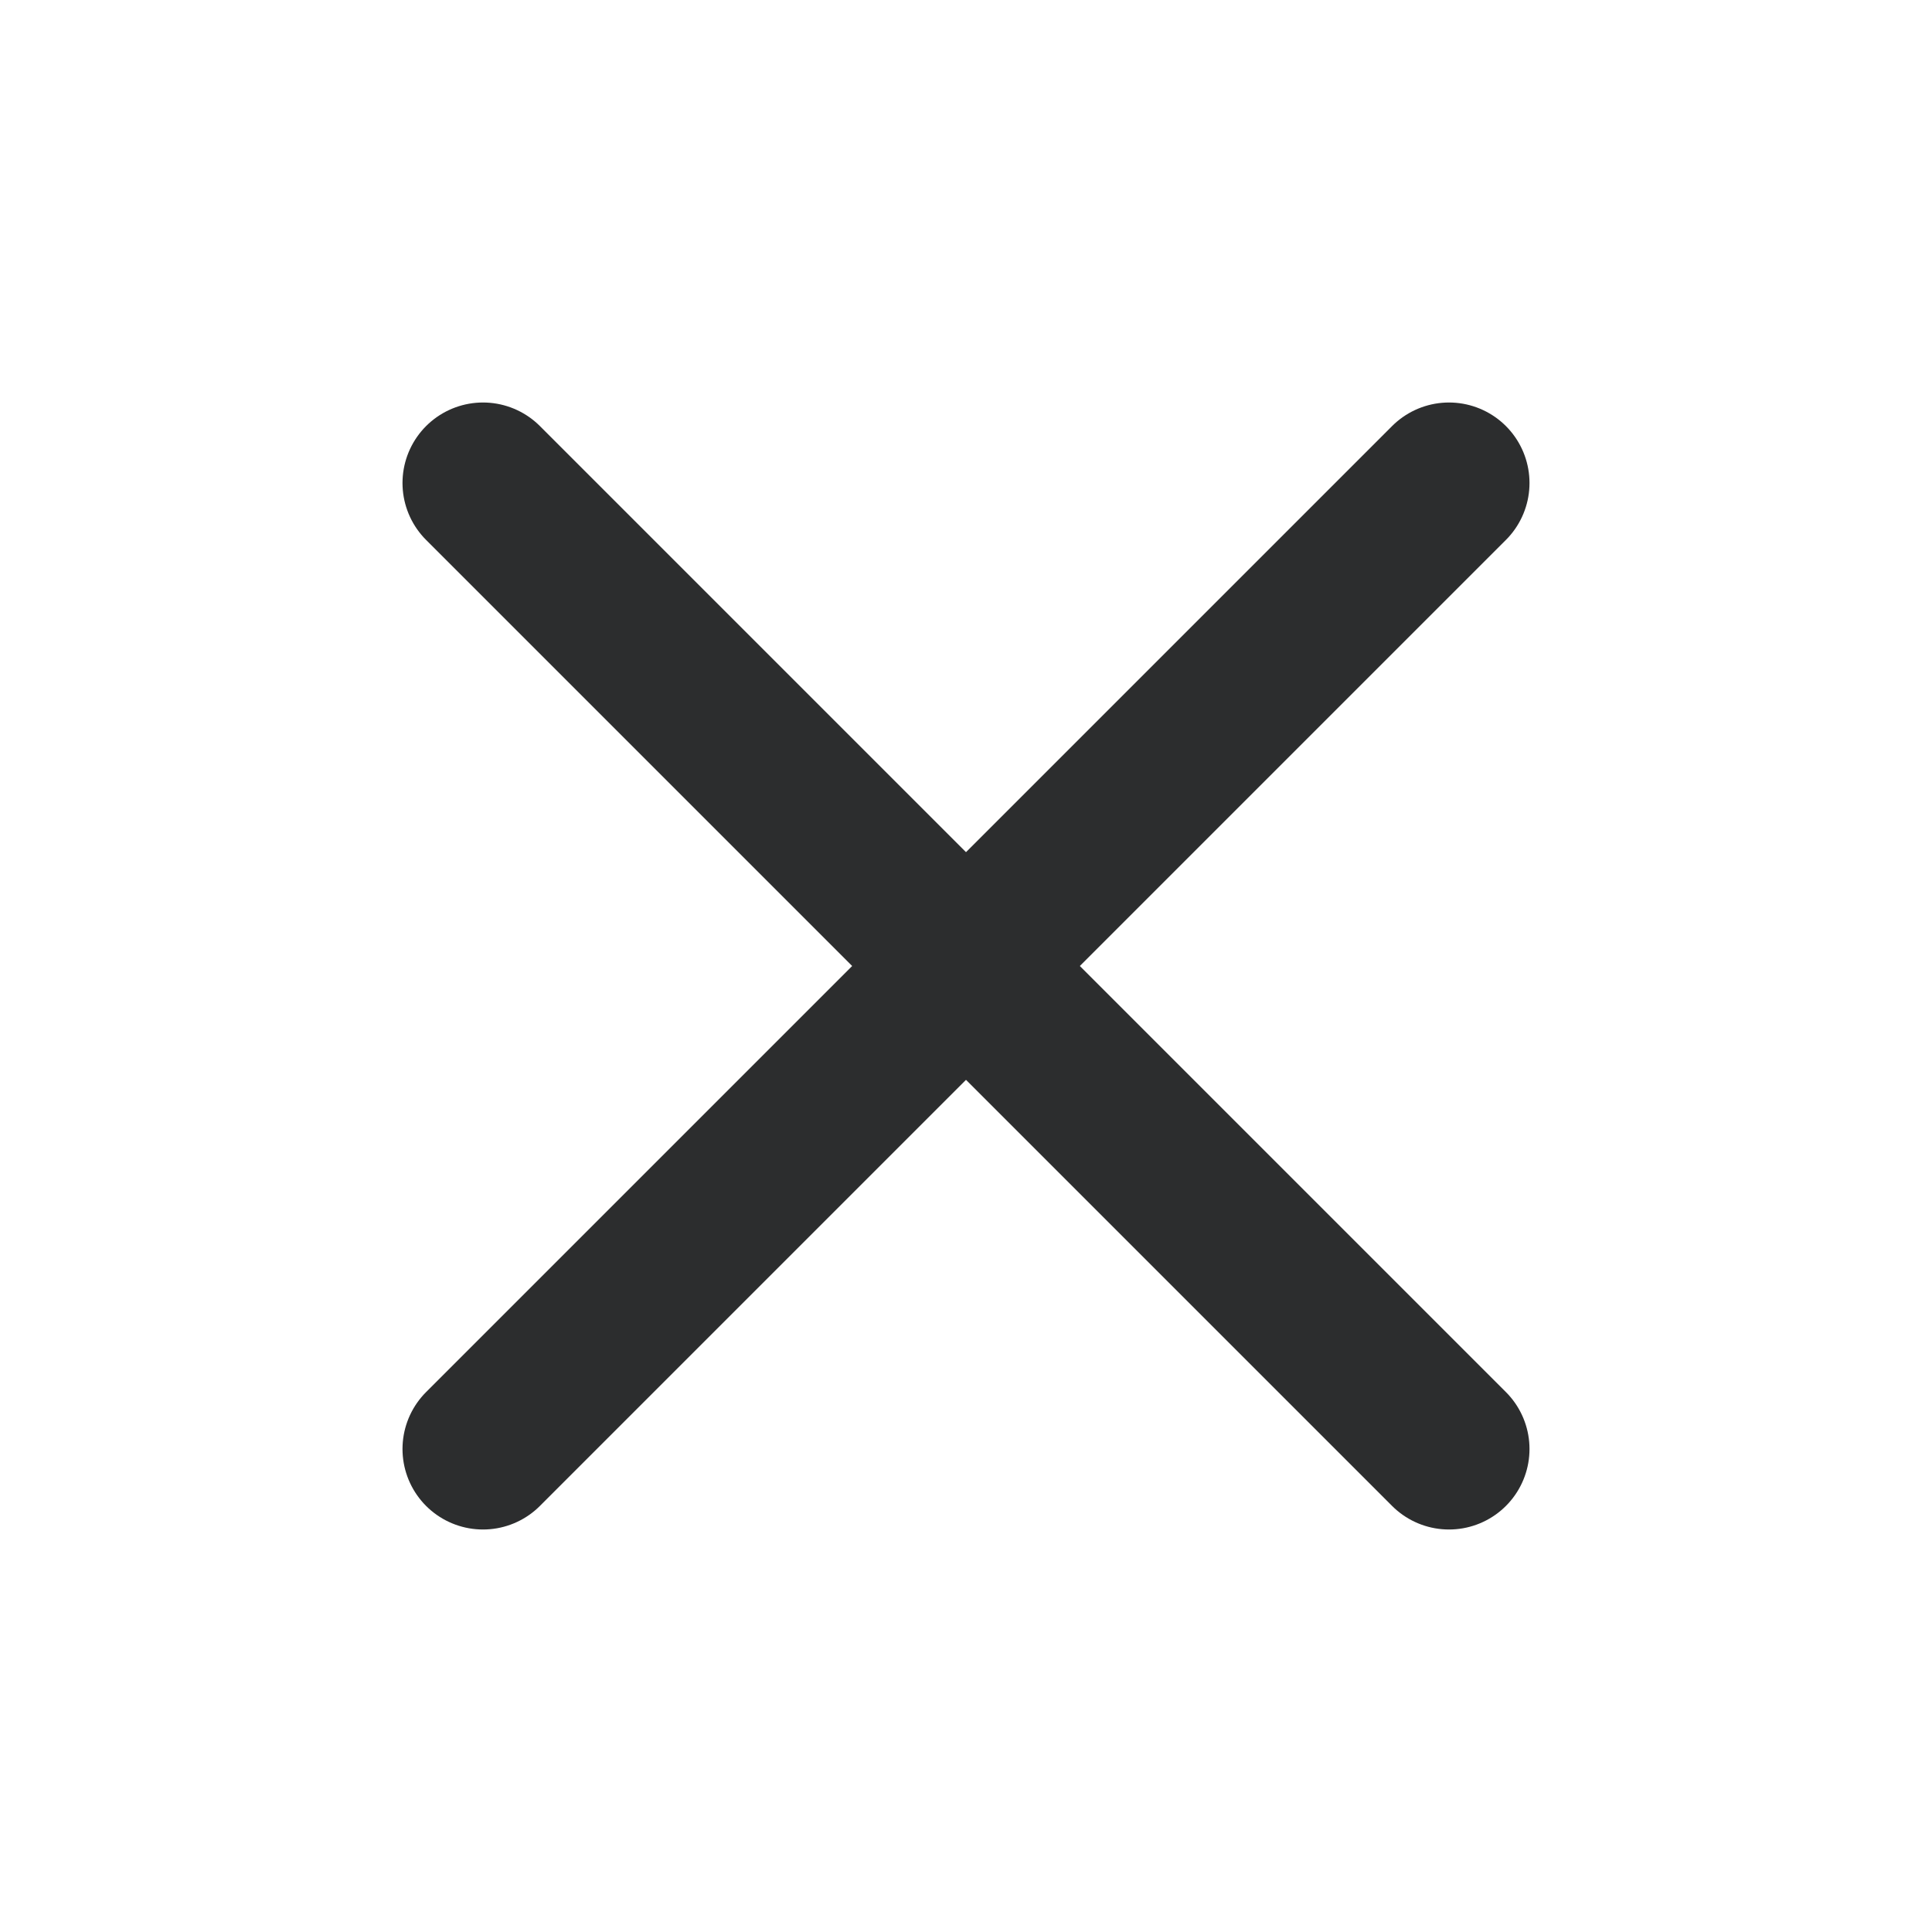 <svg xmlns="http://www.w3.org/2000/svg" width="24" height="24" viewBox="0 0 24 24" fill="none" stroke="#2c2d2e" stroke-width="2" stroke-linecap="round" stroke-linejoin="round" class="feather feather-x"><line x1="18" y1="6" x2="6" y2="18"></line><line x1="6" y1="6" x2="18" y2="18"></line></svg>